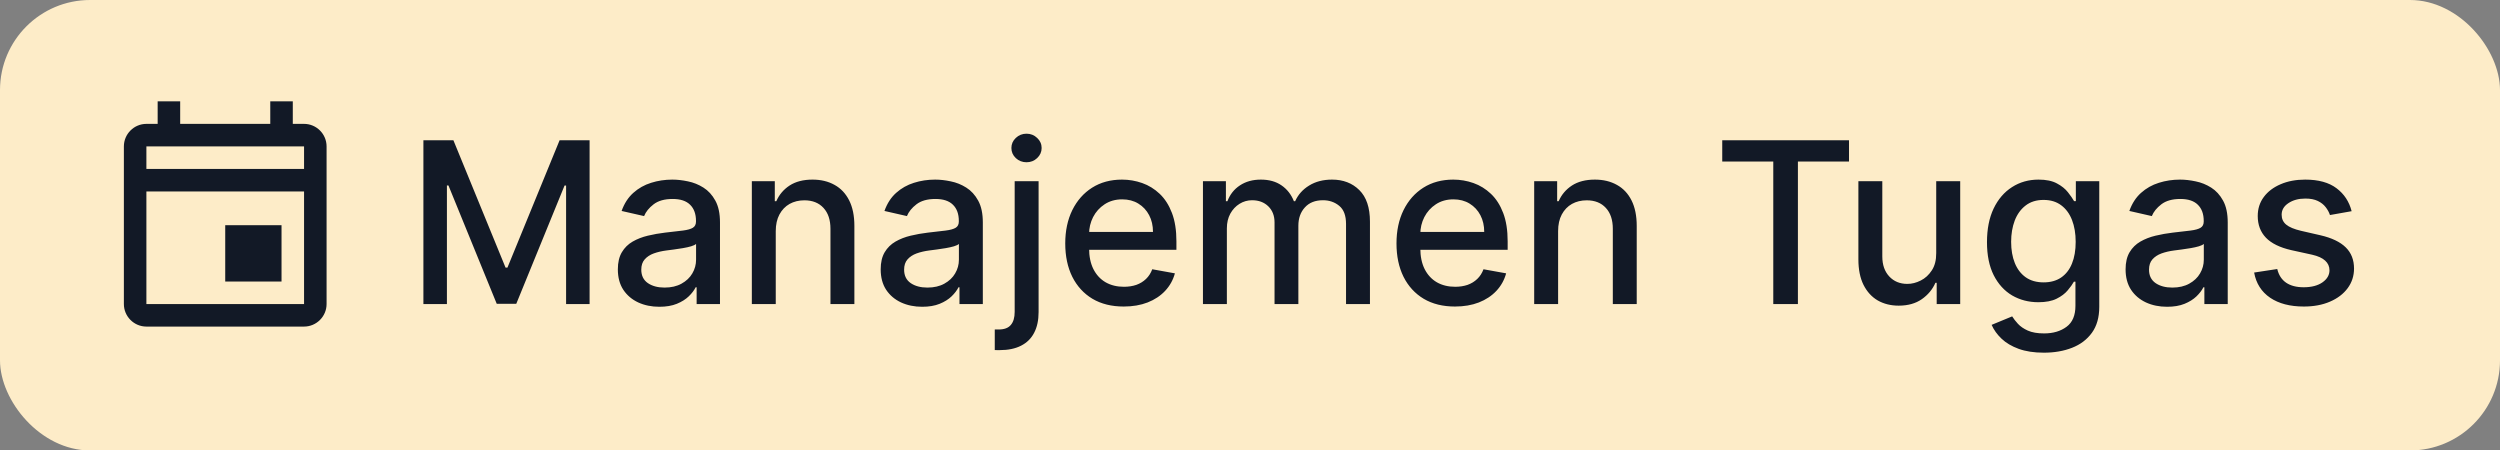 <svg width="222" height="40" viewBox="0 0 222 40" fill="none" xmlns="http://www.w3.org/2000/svg">
<rect x="0" y="0" width="222" height="40" fill="#808080" stroke="none"/>
<rect width="222" height="40" rx="8" fill="#FDECC8"/>
<path d="M20 20H25V25H20V20ZM27 11H26V9H24V11H16V9H14V11H13C11.9 11 11 11.9 11 13V27C11 28.1 11.9 29 13 29H27C28.1 29 29 28.1 29 27V13C29 11.9 28.1 11 27 11ZM27 13V15H13V13H27ZM13 27V17H27V27H13Z" fill="#121926"/>
<path d="M37.598 12.454H40.261L44.892 23.761H45.062L49.693 12.454H52.356V27H50.269V16.474H50.133L45.844 26.979H44.111L39.821 16.467H39.686V27H37.598V12.454ZM58.551 27.241C57.86 27.241 57.235 27.114 56.676 26.858C56.118 26.598 55.675 26.221 55.348 25.729C55.026 25.236 54.865 24.633 54.865 23.918C54.865 23.302 54.984 22.796 55.221 22.398C55.457 22 55.777 21.685 56.179 21.453C56.582 21.221 57.032 21.046 57.529 20.928C58.026 20.809 58.533 20.719 59.049 20.658C59.702 20.582 60.232 20.52 60.64 20.473C61.047 20.421 61.343 20.338 61.527 20.224C61.712 20.111 61.804 19.926 61.804 19.671V19.621C61.804 19 61.629 18.52 61.279 18.179C60.933 17.838 60.417 17.668 59.73 17.668C59.016 17.668 58.452 17.826 58.04 18.143C57.633 18.456 57.351 18.804 57.195 19.188L55.199 18.733C55.436 18.07 55.782 17.535 56.236 17.128C56.695 16.716 57.223 16.418 57.82 16.233C58.416 16.044 59.044 15.949 59.702 15.949C60.138 15.949 60.599 16.001 61.087 16.105C61.579 16.204 62.039 16.389 62.465 16.659C62.896 16.929 63.248 17.315 63.523 17.817C63.798 18.314 63.935 18.96 63.935 19.756V27H61.861V25.509H61.776C61.639 25.783 61.433 26.053 61.158 26.318C60.883 26.583 60.531 26.803 60.1 26.979C59.669 27.154 59.153 27.241 58.551 27.241ZM59.013 25.537C59.6 25.537 60.102 25.421 60.519 25.189C60.94 24.957 61.26 24.654 61.478 24.28C61.7 23.901 61.811 23.496 61.811 23.065V21.659C61.736 21.735 61.589 21.806 61.371 21.872C61.158 21.934 60.914 21.988 60.64 22.035C60.365 22.078 60.097 22.118 59.837 22.156C59.577 22.189 59.359 22.218 59.184 22.241C58.772 22.294 58.395 22.381 58.054 22.504C57.718 22.627 57.448 22.805 57.245 23.037C57.046 23.264 56.946 23.567 56.946 23.946C56.946 24.472 57.141 24.869 57.529 25.139C57.917 25.404 58.412 25.537 59.013 25.537ZM68.887 20.523V27H66.763V16.091H68.802V17.866H68.937C69.188 17.289 69.581 16.825 70.116 16.474C70.656 16.124 71.335 15.949 72.154 15.949C72.897 15.949 73.549 16.105 74.107 16.418C74.666 16.725 75.099 17.185 75.407 17.796C75.715 18.406 75.869 19.162 75.869 20.061V27H73.745V20.317C73.745 19.526 73.539 18.908 73.127 18.463C72.715 18.013 72.149 17.788 71.43 17.788C70.937 17.788 70.499 17.895 70.116 18.108C69.737 18.321 69.436 18.634 69.214 19.046C68.996 19.453 68.887 19.945 68.887 20.523ZM81.891 27.241C81.2 27.241 80.575 27.114 80.016 26.858C79.458 26.598 79.015 26.221 78.688 25.729C78.366 25.236 78.205 24.633 78.205 23.918C78.205 23.302 78.324 22.796 78.56 22.398C78.797 22 79.117 21.685 79.519 21.453C79.922 21.221 80.371 21.046 80.869 20.928C81.366 20.809 81.872 20.719 82.388 20.658C83.042 20.582 83.572 20.52 83.979 20.473C84.387 20.421 84.683 20.338 84.867 20.224C85.052 20.111 85.144 19.926 85.144 19.671V19.621C85.144 19 84.969 18.52 84.619 18.179C84.273 17.838 83.757 17.668 83.07 17.668C82.355 17.668 81.792 17.826 81.38 18.143C80.973 18.456 80.691 18.804 80.535 19.188L78.539 18.733C78.776 18.07 79.121 17.535 79.576 17.128C80.035 16.716 80.563 16.418 81.16 16.233C81.756 16.044 82.384 15.949 83.042 15.949C83.478 15.949 83.939 16.001 84.427 16.105C84.919 16.204 85.379 16.389 85.805 16.659C86.236 16.929 86.588 17.315 86.863 17.817C87.138 18.314 87.275 18.96 87.275 19.756V27H85.201V25.509H85.116C84.978 25.783 84.772 26.053 84.498 26.318C84.223 26.583 83.871 26.803 83.44 26.979C83.009 27.154 82.493 27.241 81.891 27.241ZM82.353 25.537C82.94 25.537 83.442 25.421 83.859 25.189C84.28 24.957 84.6 24.654 84.817 24.28C85.04 23.901 85.151 23.496 85.151 23.065V21.659C85.076 21.735 84.929 21.806 84.711 21.872C84.498 21.934 84.254 21.988 83.979 22.035C83.705 22.078 83.437 22.118 83.177 22.156C82.916 22.189 82.699 22.218 82.523 22.241C82.112 22.294 81.735 22.381 81.394 22.504C81.058 22.627 80.788 22.805 80.585 23.037C80.386 23.264 80.286 23.567 80.286 23.946C80.286 24.472 80.48 24.869 80.869 25.139C81.257 25.404 81.752 25.537 82.353 25.537ZM90.103 16.091H92.227V27.71C92.227 28.439 92.094 29.055 91.829 29.557C91.569 30.059 91.18 30.44 90.664 30.7C90.153 30.961 89.521 31.091 88.768 31.091C88.692 31.091 88.621 31.091 88.555 31.091C88.484 31.091 88.411 31.088 88.335 31.084V29.259C88.401 29.259 88.46 29.259 88.512 29.259C88.56 29.259 88.614 29.259 88.676 29.259C89.178 29.259 89.54 29.124 89.762 28.854C89.99 28.588 90.103 28.203 90.103 27.696V16.091ZM91.154 14.408C90.785 14.408 90.468 14.285 90.203 14.038C89.942 13.787 89.812 13.489 89.812 13.143C89.812 12.793 89.942 12.495 90.203 12.249C90.468 11.998 90.785 11.872 91.154 11.872C91.524 11.872 91.839 11.998 92.099 12.249C92.364 12.495 92.497 12.793 92.497 13.143C92.497 13.489 92.364 13.787 92.099 14.038C91.839 14.285 91.524 14.408 91.154 14.408ZM99.785 27.22C98.711 27.22 97.785 26.991 97.008 26.531C96.237 26.067 95.64 25.416 95.219 24.578C94.802 23.735 94.594 22.748 94.594 21.616C94.594 20.499 94.802 19.514 95.219 18.662C95.64 17.81 96.227 17.144 96.98 16.666C97.738 16.188 98.623 15.949 99.636 15.949C100.252 15.949 100.848 16.051 101.426 16.254C102.004 16.458 102.522 16.777 102.982 17.213C103.441 17.649 103.803 18.215 104.068 18.91C104.333 19.602 104.466 20.442 104.466 21.432V22.185H95.794V20.594H102.385C102.385 20.035 102.271 19.54 102.044 19.109C101.817 18.674 101.497 18.331 101.085 18.079C100.678 17.829 100.2 17.703 99.651 17.703C99.054 17.703 98.533 17.85 98.088 18.143C97.648 18.432 97.307 18.811 97.065 19.28C96.829 19.744 96.71 20.248 96.71 20.793V22.035C96.71 22.765 96.838 23.385 97.094 23.896C97.354 24.408 97.716 24.798 98.18 25.068C98.644 25.333 99.187 25.466 99.807 25.466C100.209 25.466 100.576 25.409 100.908 25.296C101.239 25.177 101.526 25.002 101.767 24.77C102.009 24.538 102.193 24.251 102.321 23.91L104.331 24.273C104.17 24.865 103.881 25.383 103.464 25.828C103.053 26.268 102.534 26.612 101.909 26.858C101.289 27.099 100.581 27.22 99.785 27.22ZM106.822 27V16.091H108.86V17.866H108.995C109.223 17.265 109.594 16.796 110.11 16.46C110.627 16.119 111.244 15.949 111.964 15.949C112.693 15.949 113.304 16.119 113.797 16.46C114.294 16.801 114.661 17.27 114.897 17.866H115.011C115.271 17.284 115.686 16.82 116.254 16.474C116.822 16.124 117.499 15.949 118.285 15.949C119.275 15.949 120.082 16.259 120.707 16.879C121.337 17.5 121.652 18.435 121.652 19.685V27H119.528V19.884C119.528 19.145 119.327 18.61 118.924 18.278C118.522 17.947 118.041 17.781 117.483 17.781C116.791 17.781 116.254 17.994 115.87 18.421C115.487 18.842 115.295 19.384 115.295 20.047V27H113.179V19.749C113.179 19.157 112.994 18.681 112.625 18.321C112.255 17.961 111.775 17.781 111.183 17.781C110.78 17.781 110.409 17.888 110.068 18.101C109.732 18.309 109.459 18.6 109.251 18.974C109.047 19.349 108.946 19.782 108.946 20.274V27H106.822ZM129.2 27.22C128.125 27.22 127.199 26.991 126.423 26.531C125.651 26.067 125.054 25.416 124.633 24.578C124.216 23.735 124.008 22.748 124.008 21.616C124.008 20.499 124.216 19.514 124.633 18.662C125.054 17.81 125.641 17.144 126.394 16.666C127.152 16.188 128.037 15.949 129.05 15.949C129.666 15.949 130.263 16.051 130.84 16.254C131.418 16.458 131.936 16.777 132.396 17.213C132.855 17.649 133.217 18.215 133.482 18.91C133.747 19.602 133.88 20.442 133.88 21.432V22.185H125.208V20.594H131.799C131.799 20.035 131.685 19.54 131.458 19.109C131.231 18.674 130.911 18.331 130.499 18.079C130.092 17.829 129.614 17.703 129.065 17.703C128.468 17.703 127.947 17.85 127.502 18.143C127.062 18.432 126.721 18.811 126.479 19.28C126.243 19.744 126.124 20.248 126.124 20.793V22.035C126.124 22.765 126.252 23.385 126.508 23.896C126.768 24.408 127.13 24.798 127.594 25.068C128.058 25.333 128.601 25.466 129.221 25.466C129.623 25.466 129.99 25.409 130.322 25.296C130.653 25.177 130.94 25.002 131.181 24.77C131.423 24.538 131.607 24.251 131.735 23.91L133.745 24.273C133.584 24.865 133.295 25.383 132.879 25.828C132.467 26.268 131.948 26.612 131.323 26.858C130.703 27.099 129.995 27.22 129.2 27.22ZM138.36 20.523V27H136.236V16.091H138.275V17.866H138.409C138.66 17.289 139.053 16.825 139.588 16.474C140.128 16.124 140.808 15.949 141.627 15.949C142.37 15.949 143.021 16.105 143.58 16.418C144.139 16.725 144.572 17.185 144.88 17.796C145.187 18.406 145.341 19.162 145.341 20.061V27H143.218V20.317C143.218 19.526 143.012 18.908 142.6 18.463C142.188 18.013 141.622 17.788 140.902 17.788C140.41 17.788 139.972 17.895 139.588 18.108C139.21 18.321 138.909 18.634 138.686 19.046C138.469 19.453 138.36 19.945 138.36 20.523ZM152.935 14.344V12.454H164.192V14.344H159.654V27H157.467V14.344H152.935ZM171.936 22.476V16.091H174.066V27H171.978V25.111H171.865C171.614 25.693 171.211 26.178 170.657 26.567C170.108 26.95 169.424 27.142 168.605 27.142C167.904 27.142 167.284 26.988 166.744 26.68C166.209 26.368 165.788 25.906 165.48 25.296C165.177 24.685 165.025 23.93 165.025 23.03V16.091H167.149V22.774C167.149 23.517 167.355 24.109 167.767 24.55C168.179 24.99 168.714 25.21 169.372 25.21C169.77 25.21 170.165 25.111 170.558 24.912C170.956 24.713 171.285 24.412 171.545 24.01C171.81 23.608 171.94 23.096 171.936 22.476ZM181.494 31.318C180.627 31.318 179.881 31.204 179.256 30.977C178.636 30.75 178.129 30.449 177.737 30.075C177.344 29.701 177.05 29.292 176.856 28.847L178.681 28.094C178.809 28.302 178.979 28.522 179.192 28.754C179.41 28.991 179.704 29.192 180.073 29.358C180.447 29.524 180.928 29.607 181.515 29.607C182.32 29.607 182.985 29.41 183.511 29.017C184.036 28.629 184.299 28.009 184.299 27.156V25.011H184.164C184.036 25.243 183.852 25.501 183.61 25.785C183.373 26.07 183.047 26.316 182.63 26.524C182.213 26.733 181.671 26.837 181.004 26.837C180.142 26.837 179.365 26.635 178.674 26.233C177.987 25.826 177.443 25.227 177.04 24.436C176.643 23.641 176.444 22.663 176.444 21.503C176.444 20.343 176.64 19.349 177.033 18.52C177.431 17.691 177.976 17.057 178.667 16.616C179.358 16.171 180.142 15.949 181.018 15.949C181.695 15.949 182.242 16.062 182.658 16.29C183.075 16.512 183.399 16.773 183.631 17.071C183.868 17.369 184.05 17.632 184.178 17.859H184.335V16.091H186.415V27.241C186.415 28.179 186.198 28.948 185.762 29.55C185.326 30.151 184.737 30.596 183.994 30.885C183.255 31.174 182.422 31.318 181.494 31.318ZM181.472 25.075C182.083 25.075 182.599 24.933 183.021 24.649C183.447 24.36 183.769 23.948 183.987 23.413C184.209 22.874 184.32 22.227 184.32 21.474C184.32 20.741 184.211 20.094 183.994 19.535C183.776 18.977 183.456 18.541 183.035 18.229C182.613 17.912 182.093 17.753 181.472 17.753C180.833 17.753 180.3 17.919 179.874 18.25C179.448 18.577 179.126 19.022 178.908 19.585C178.695 20.149 178.589 20.778 178.589 21.474C178.589 22.189 178.698 22.817 178.915 23.357C179.133 23.896 179.455 24.318 179.881 24.621C180.312 24.924 180.843 25.075 181.472 25.075ZM192.438 27.241C191.747 27.241 191.122 27.114 190.563 26.858C190.004 26.598 189.562 26.221 189.235 25.729C188.913 25.236 188.752 24.633 188.752 23.918C188.752 23.302 188.871 22.796 189.107 22.398C189.344 22 189.664 21.685 190.066 21.453C190.469 21.221 190.918 21.046 191.415 20.928C191.913 20.809 192.419 20.719 192.935 20.658C193.589 20.582 194.119 20.52 194.526 20.473C194.933 20.421 195.229 20.338 195.414 20.224C195.599 20.111 195.691 19.926 195.691 19.671V19.621C195.691 19 195.516 18.52 195.165 18.179C194.82 17.838 194.304 17.668 193.617 17.668C192.902 17.668 192.339 17.826 191.927 18.143C191.52 18.456 191.238 18.804 191.082 19.188L189.086 18.733C189.323 18.07 189.668 17.535 190.123 17.128C190.582 16.716 191.11 16.418 191.707 16.233C192.303 16.044 192.931 15.949 193.589 15.949C194.024 15.949 194.486 16.001 194.974 16.105C195.466 16.204 195.925 16.389 196.352 16.659C196.782 16.929 197.135 17.315 197.41 17.817C197.684 18.314 197.822 18.96 197.822 19.756V27H195.748V25.509H195.663C195.525 25.783 195.319 26.053 195.045 26.318C194.77 26.583 194.417 26.803 193.987 26.979C193.556 27.154 193.04 27.241 192.438 27.241ZM192.9 25.537C193.487 25.537 193.989 25.421 194.406 25.189C194.827 24.957 195.147 24.654 195.364 24.28C195.587 23.901 195.698 23.496 195.698 23.065V21.659C195.622 21.735 195.476 21.806 195.258 21.872C195.045 21.934 194.801 21.988 194.526 22.035C194.252 22.078 193.984 22.118 193.724 22.156C193.463 22.189 193.246 22.218 193.07 22.241C192.658 22.294 192.282 22.381 191.941 22.504C191.605 22.627 191.335 22.805 191.131 23.037C190.933 23.264 190.833 23.567 190.833 23.946C190.833 24.472 191.027 24.869 191.415 25.139C191.804 25.404 192.299 25.537 192.9 25.537ZM208.825 18.754L206.9 19.095C206.82 18.849 206.692 18.615 206.517 18.392C206.346 18.169 206.114 17.987 205.821 17.845C205.527 17.703 205.16 17.632 204.72 17.632C204.118 17.632 203.617 17.767 203.214 18.037C202.812 18.302 202.61 18.645 202.61 19.067C202.61 19.431 202.745 19.725 203.015 19.947C203.285 20.17 203.721 20.352 204.322 20.494L206.055 20.892C207.059 21.124 207.807 21.482 208.299 21.965C208.792 22.447 209.038 23.075 209.038 23.847C209.038 24.5 208.849 25.082 208.47 25.594C208.096 26.1 207.573 26.498 206.9 26.787C206.233 27.076 205.458 27.22 204.578 27.22C203.356 27.22 202.359 26.96 201.588 26.439C200.816 25.913 200.342 25.168 200.167 24.202L202.22 23.889C202.348 24.424 202.61 24.829 203.008 25.104C203.406 25.374 203.924 25.509 204.564 25.509C205.26 25.509 205.816 25.364 206.233 25.075C206.649 24.782 206.858 24.424 206.858 24.003C206.858 23.662 206.73 23.375 206.474 23.143C206.223 22.912 205.837 22.736 205.316 22.618L203.47 22.213C202.452 21.981 201.699 21.612 201.211 21.105C200.728 20.599 200.487 19.957 200.487 19.18C200.487 18.537 200.667 17.973 201.027 17.49C201.386 17.007 201.884 16.631 202.518 16.361C203.153 16.086 203.879 15.949 204.699 15.949C205.877 15.949 206.806 16.204 207.483 16.716C208.16 17.223 208.607 17.902 208.825 18.754Z" fill="#121926"/>
</svg>
